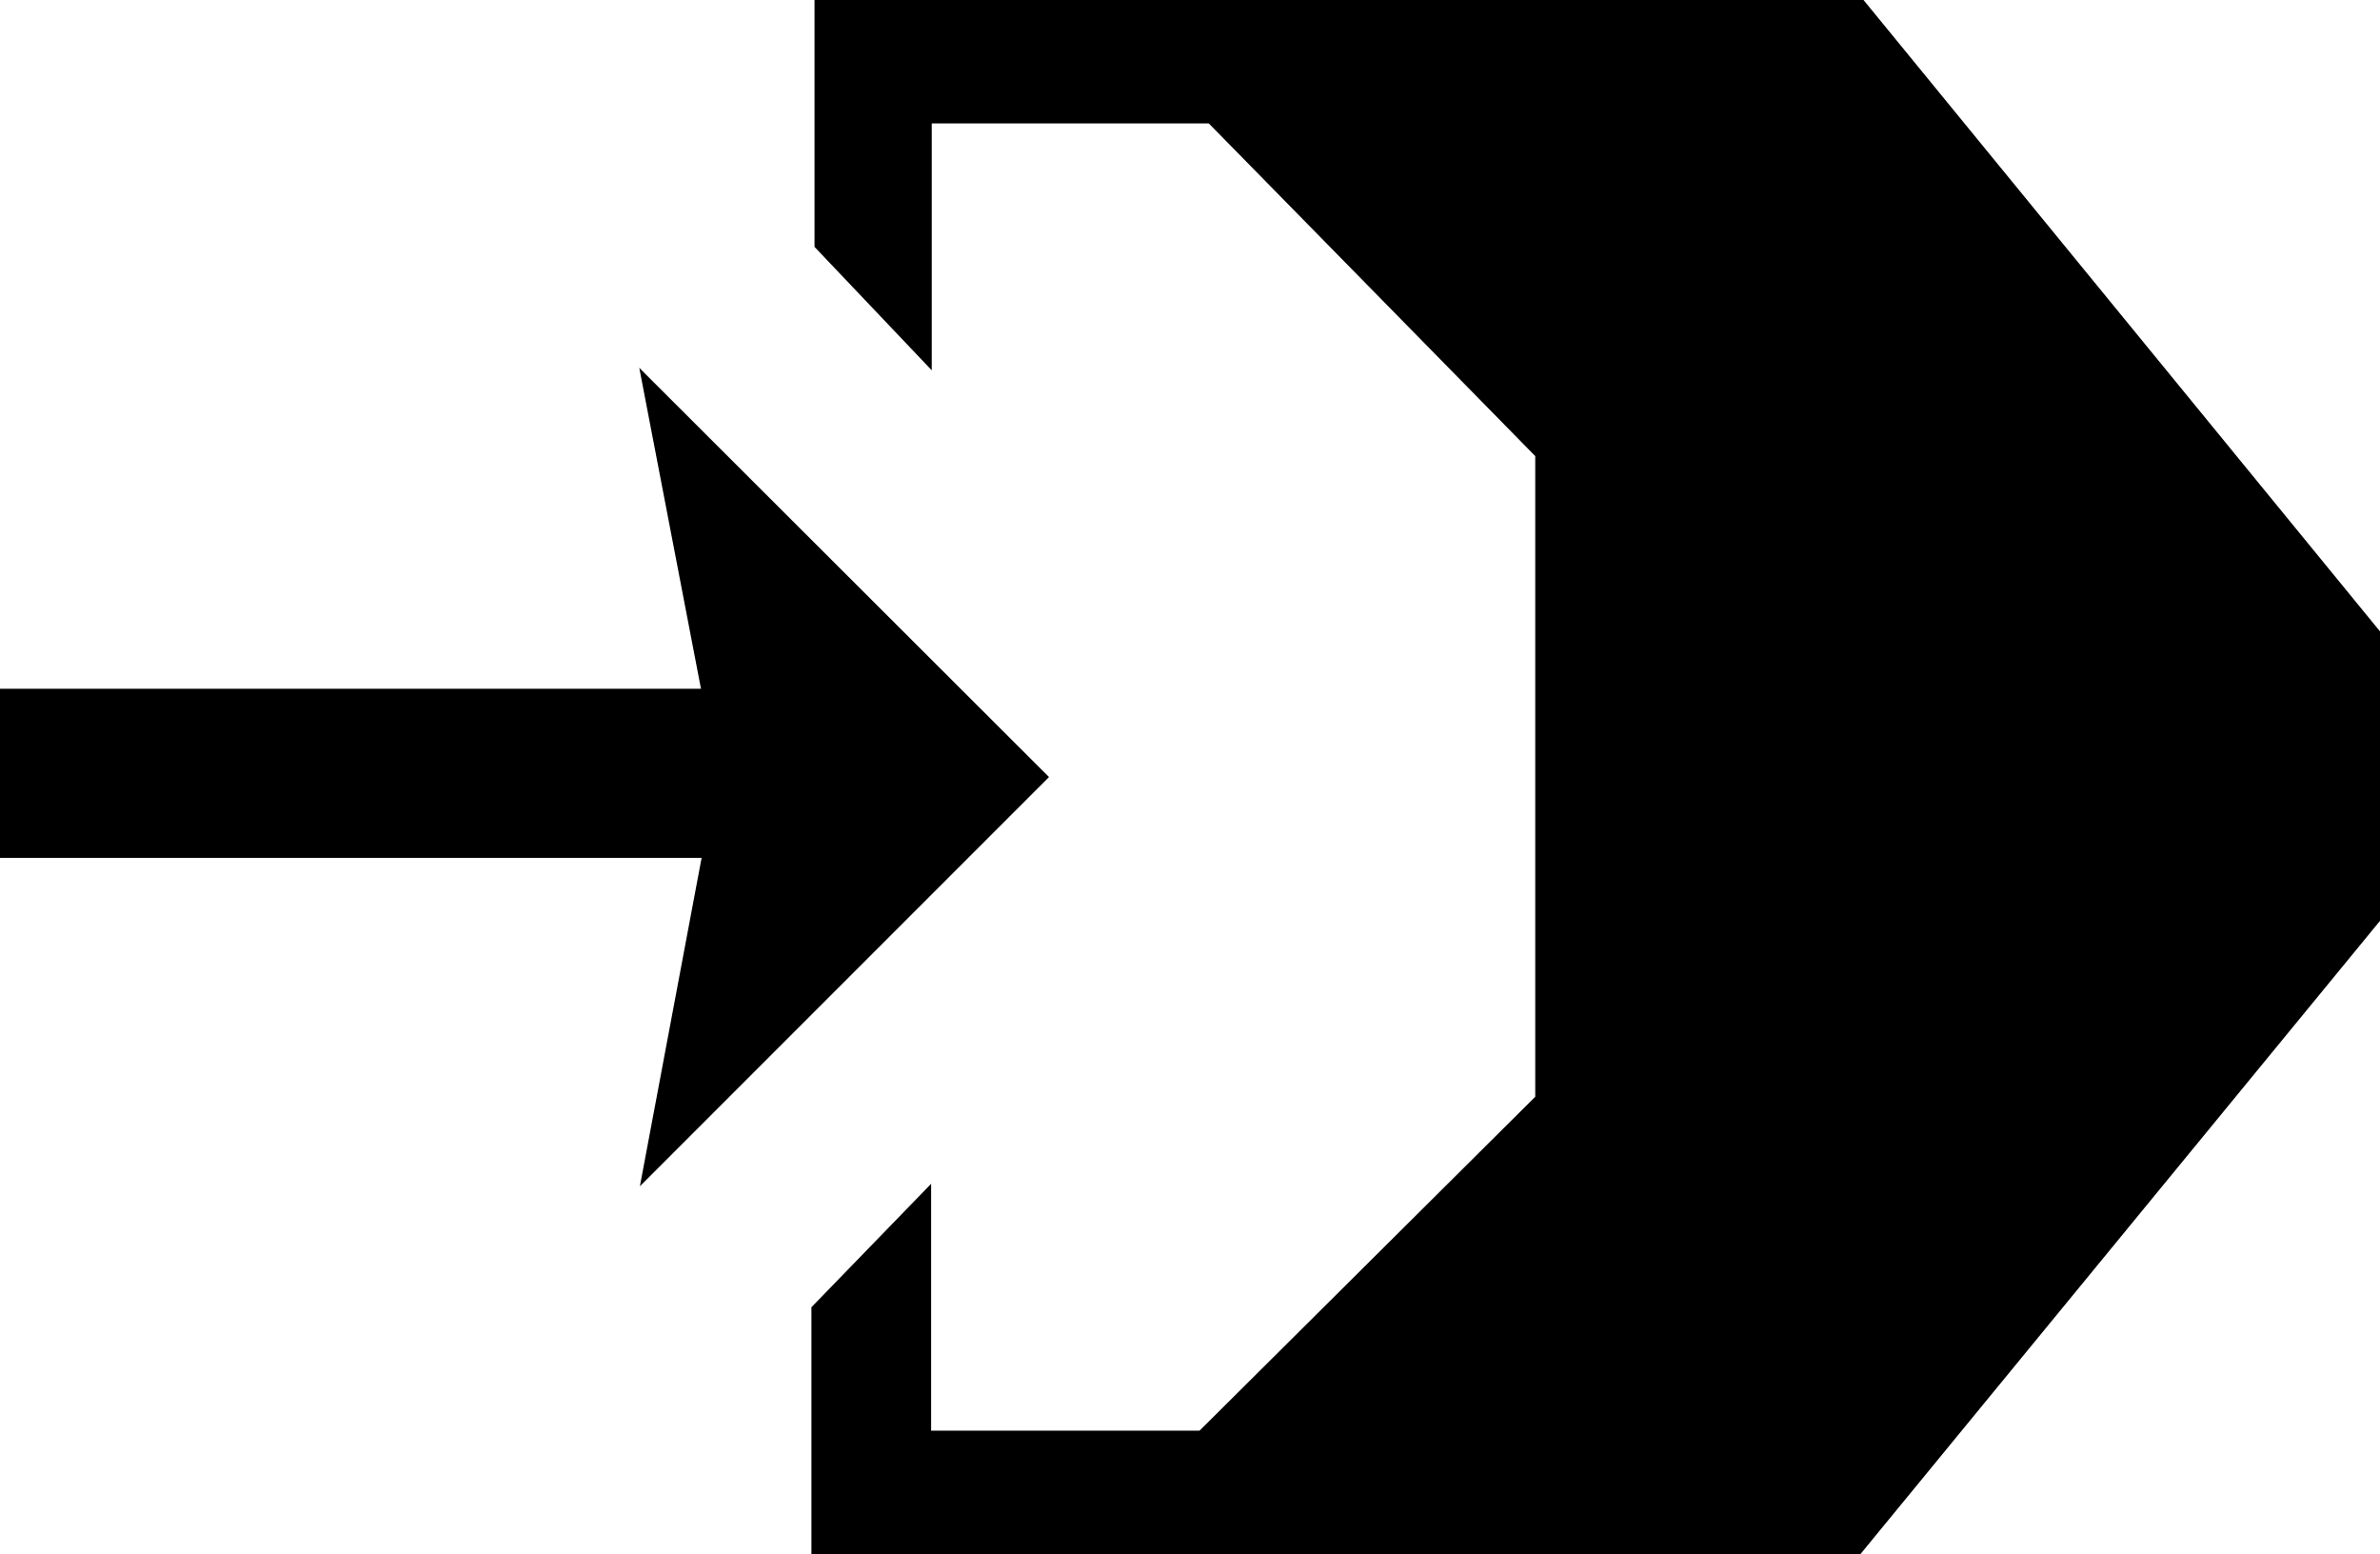 <svg xmlns="http://www.w3.org/2000/svg" viewBox="0 0 38.57 25.18"><title>fuel_intakes</title><path d="M38.57,10.23v4.69L30.15,25.18h-17v-4l1.94-2v4h4.35l5.44-5.41V7.39L19.59,2H15.1V6L13.2,4V0h17ZM0,11.16H11.36l-1-5.2L17,12.59l-6.63,6.63,1-5.32H0Z"></path></svg>